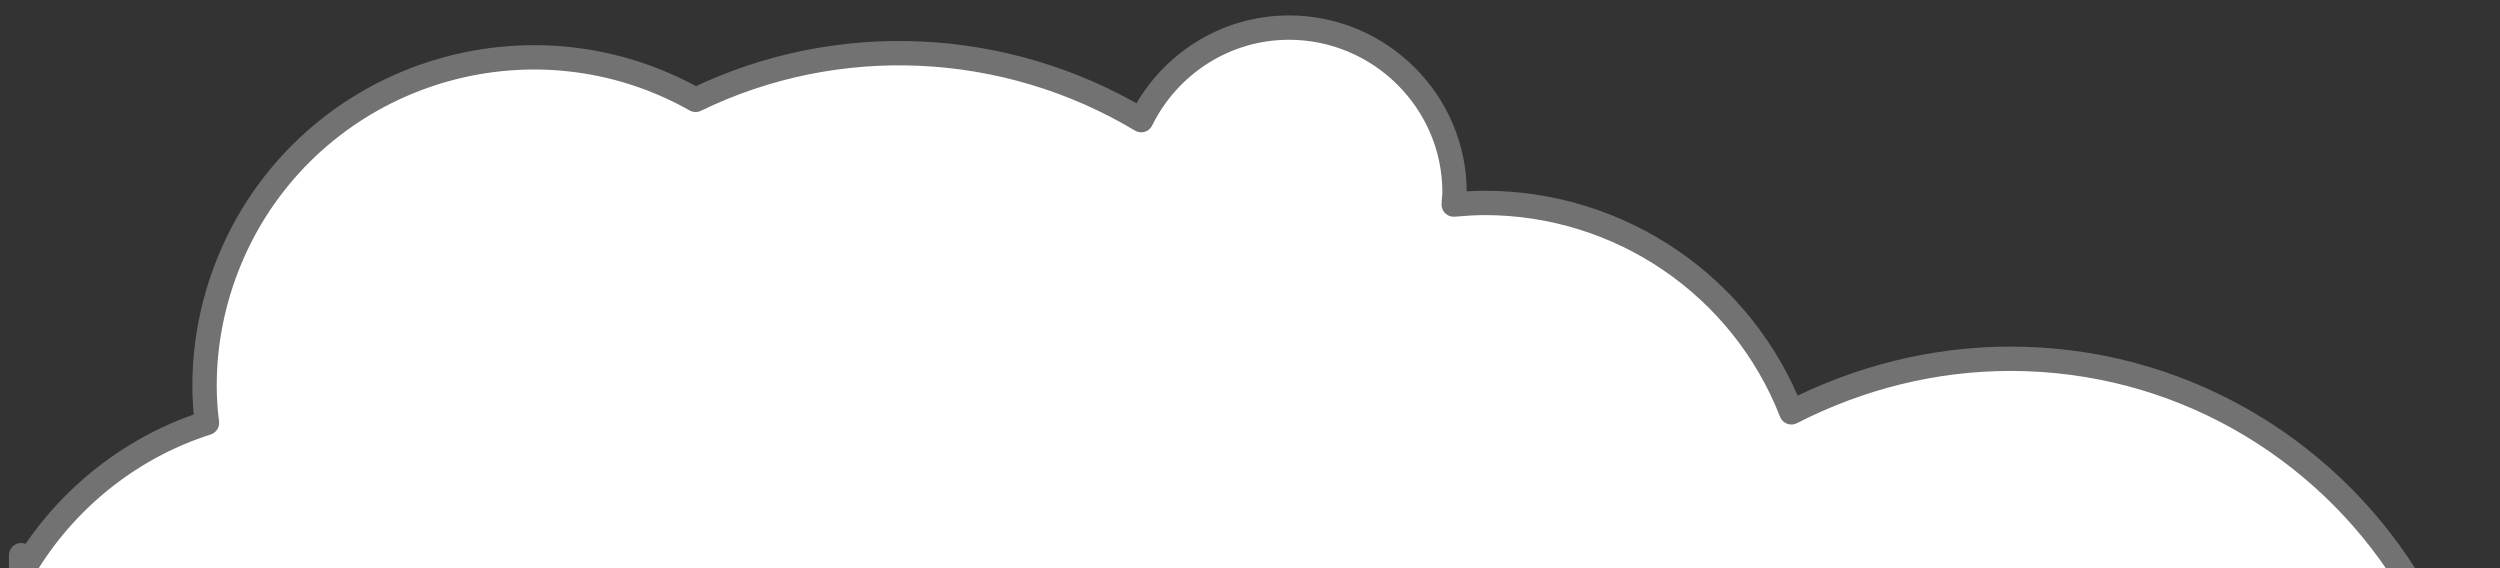 <?xml version="1.0" encoding="utf-8"?>
<!-- Generator: Adobe Illustrator 24.2.3, SVG Export Plug-In . SVG Version: 6.00 Build 0)  -->
<svg version="1.1" id="圖層_1" xmlns="http://www.w3.org/2000/svg" xmlns:xlink="http://www.w3.org/1999/xlink" x="0px" y="0px"
	 viewBox="0 0 308 70" width="308px" height="70px" style="enable-background:new 0 0 308 70;" xml:space="preserve">
<rect x="0" y="0" width="308" height="70" fill="#333333" stroke="none"/>
<style type="text/css">
	.st0{fill:#FFFFFF;stroke:#727272;stroke-width:3;stroke-linecap:round;stroke-linejoin:round;}
</style>
<g>
	<path class="st0" d="M296.4,71c-10.2-16.1-28.2-26.8-48.7-26.8c0,0,0,0,0,0v0c-9.4,0-18.6,2.3-27,6.6
		c-6.1-15.6-21.1-25.8-37.8-25.8c-1.3,0-2.5,0.1-3.8,0.2c0-0.5,0.1-1,0.1-1.5c0-11.2-9.2-20.3-20.4-20.3c-7.8,0-14.8,4.5-18.2,11.4
		c-16.7-10-37.4-11-54.9-2.5c-19.5-11-44.3-4.1-55.3,15.4c-3.4,6.1-5.2,12.9-5.2,19.8c0,1.5,0.1,3.1,0.3,4.6
		c-9.1,2.9-16.9,9-22,17.1l-0.9-0.8V71"/>
</g>
</svg>
